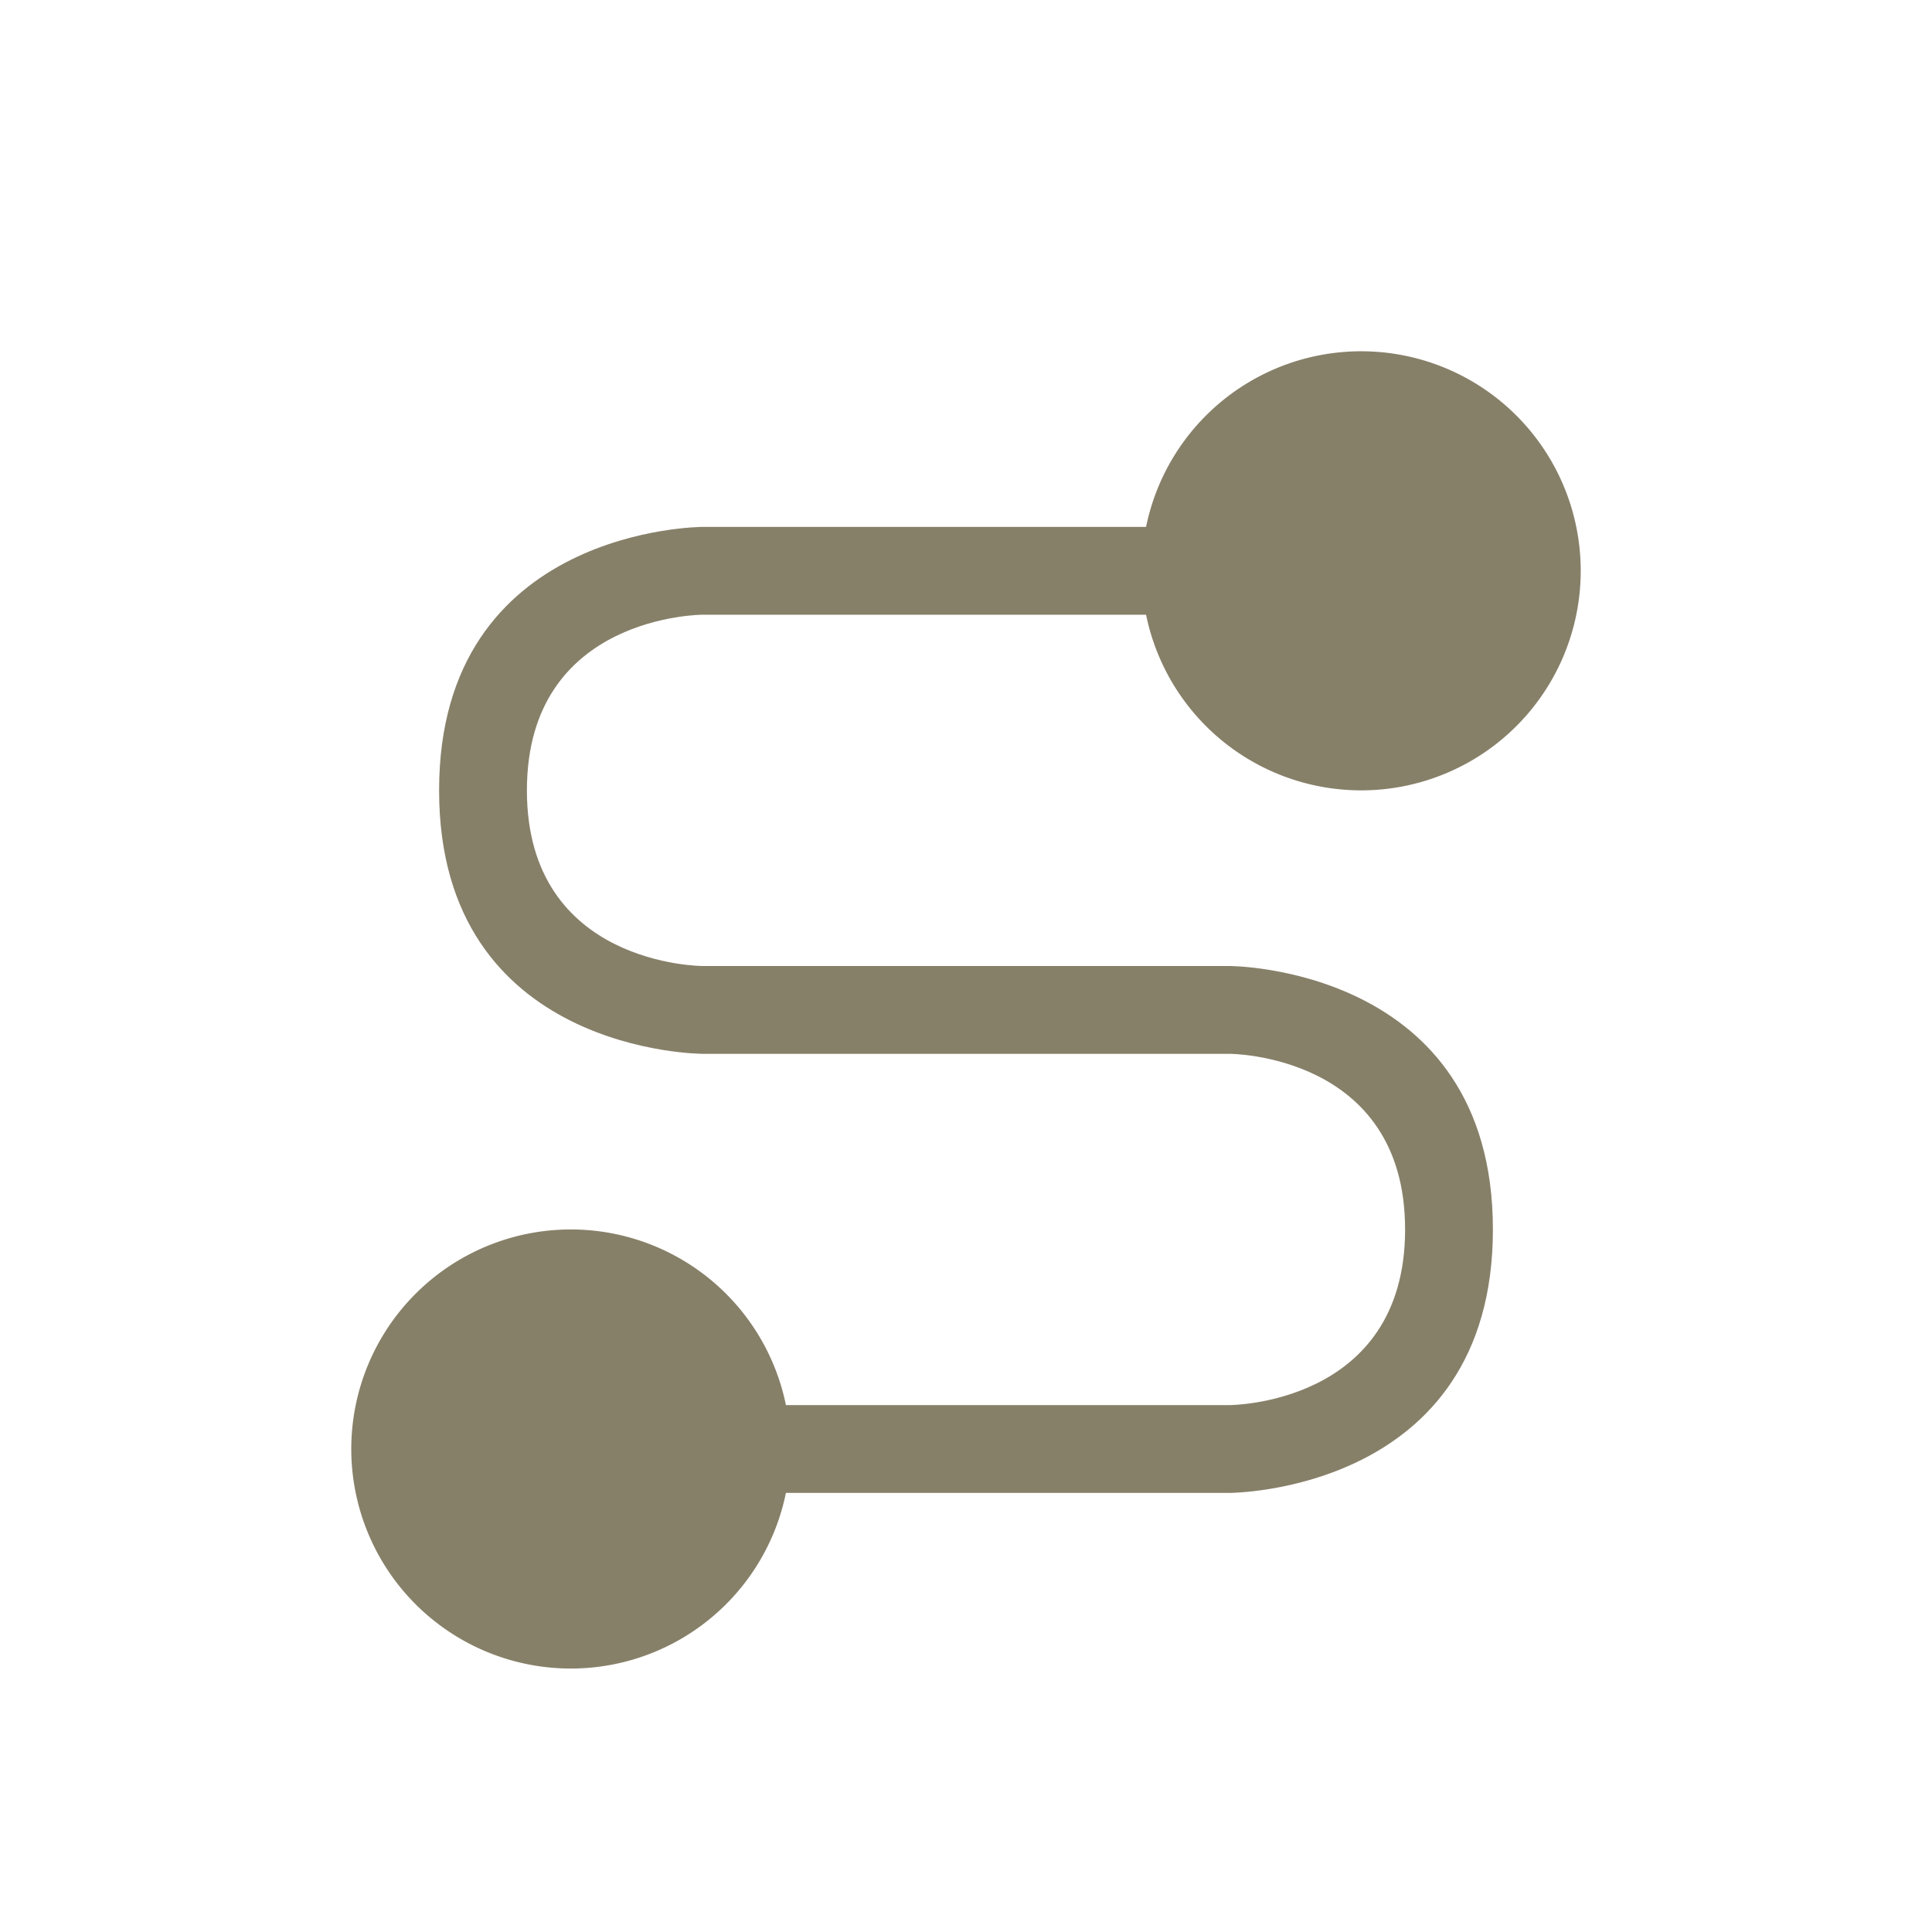 <svg xmlns="http://www.w3.org/2000/svg" width="22" height="22" version="1.1">
 <defs>
  <style id="current-color-scheme" type="text/css">
   .ColorScheme-Text { color:#878069; } .ColorScheme-Highlight { color:#4285f4; } .ColorScheme-NeutralText { color:#ff9800; } .ColorScheme-PositiveText { color:#4caf50; } .ColorScheme-NegativeText { color:#f44336; }
  </style>
 </defs>
 <path style="fill:currentColor" class="ColorScheme-Text" d="M 8,6 C 8,6 5,6 5,9 5,12 8,12 8,12 H 14 C 14,12 16,12 16,14 16,16 14,16 14,16 H 8 V 17 H 14 C 14,17 17,17 17,14 17,11 14,11 14,11 H 8 C 8,11 6,11 6,9 6,7 8,7 8,7 H 14 V 6 Z"/>
 <path style="fill:currentColor" class="ColorScheme-Text" d="M 9,16.5 A 2.5,2.5 0 0 1 6.5,19 2.5,2.5 0 0 1 4,16.5 2.5,2.5 0 0 1 6.5,14 2.5,2.5 0 0 1 9,16.5 Z M 18,6.5 A 2.5,2.5 0 0 1 15.5,9 2.5,2.5 0 0 1 13,6.5 2.5,2.5 0 0 1 15.5,4 2.5,2.5 0 0 1 18,6.5 Z"/>
</svg>
